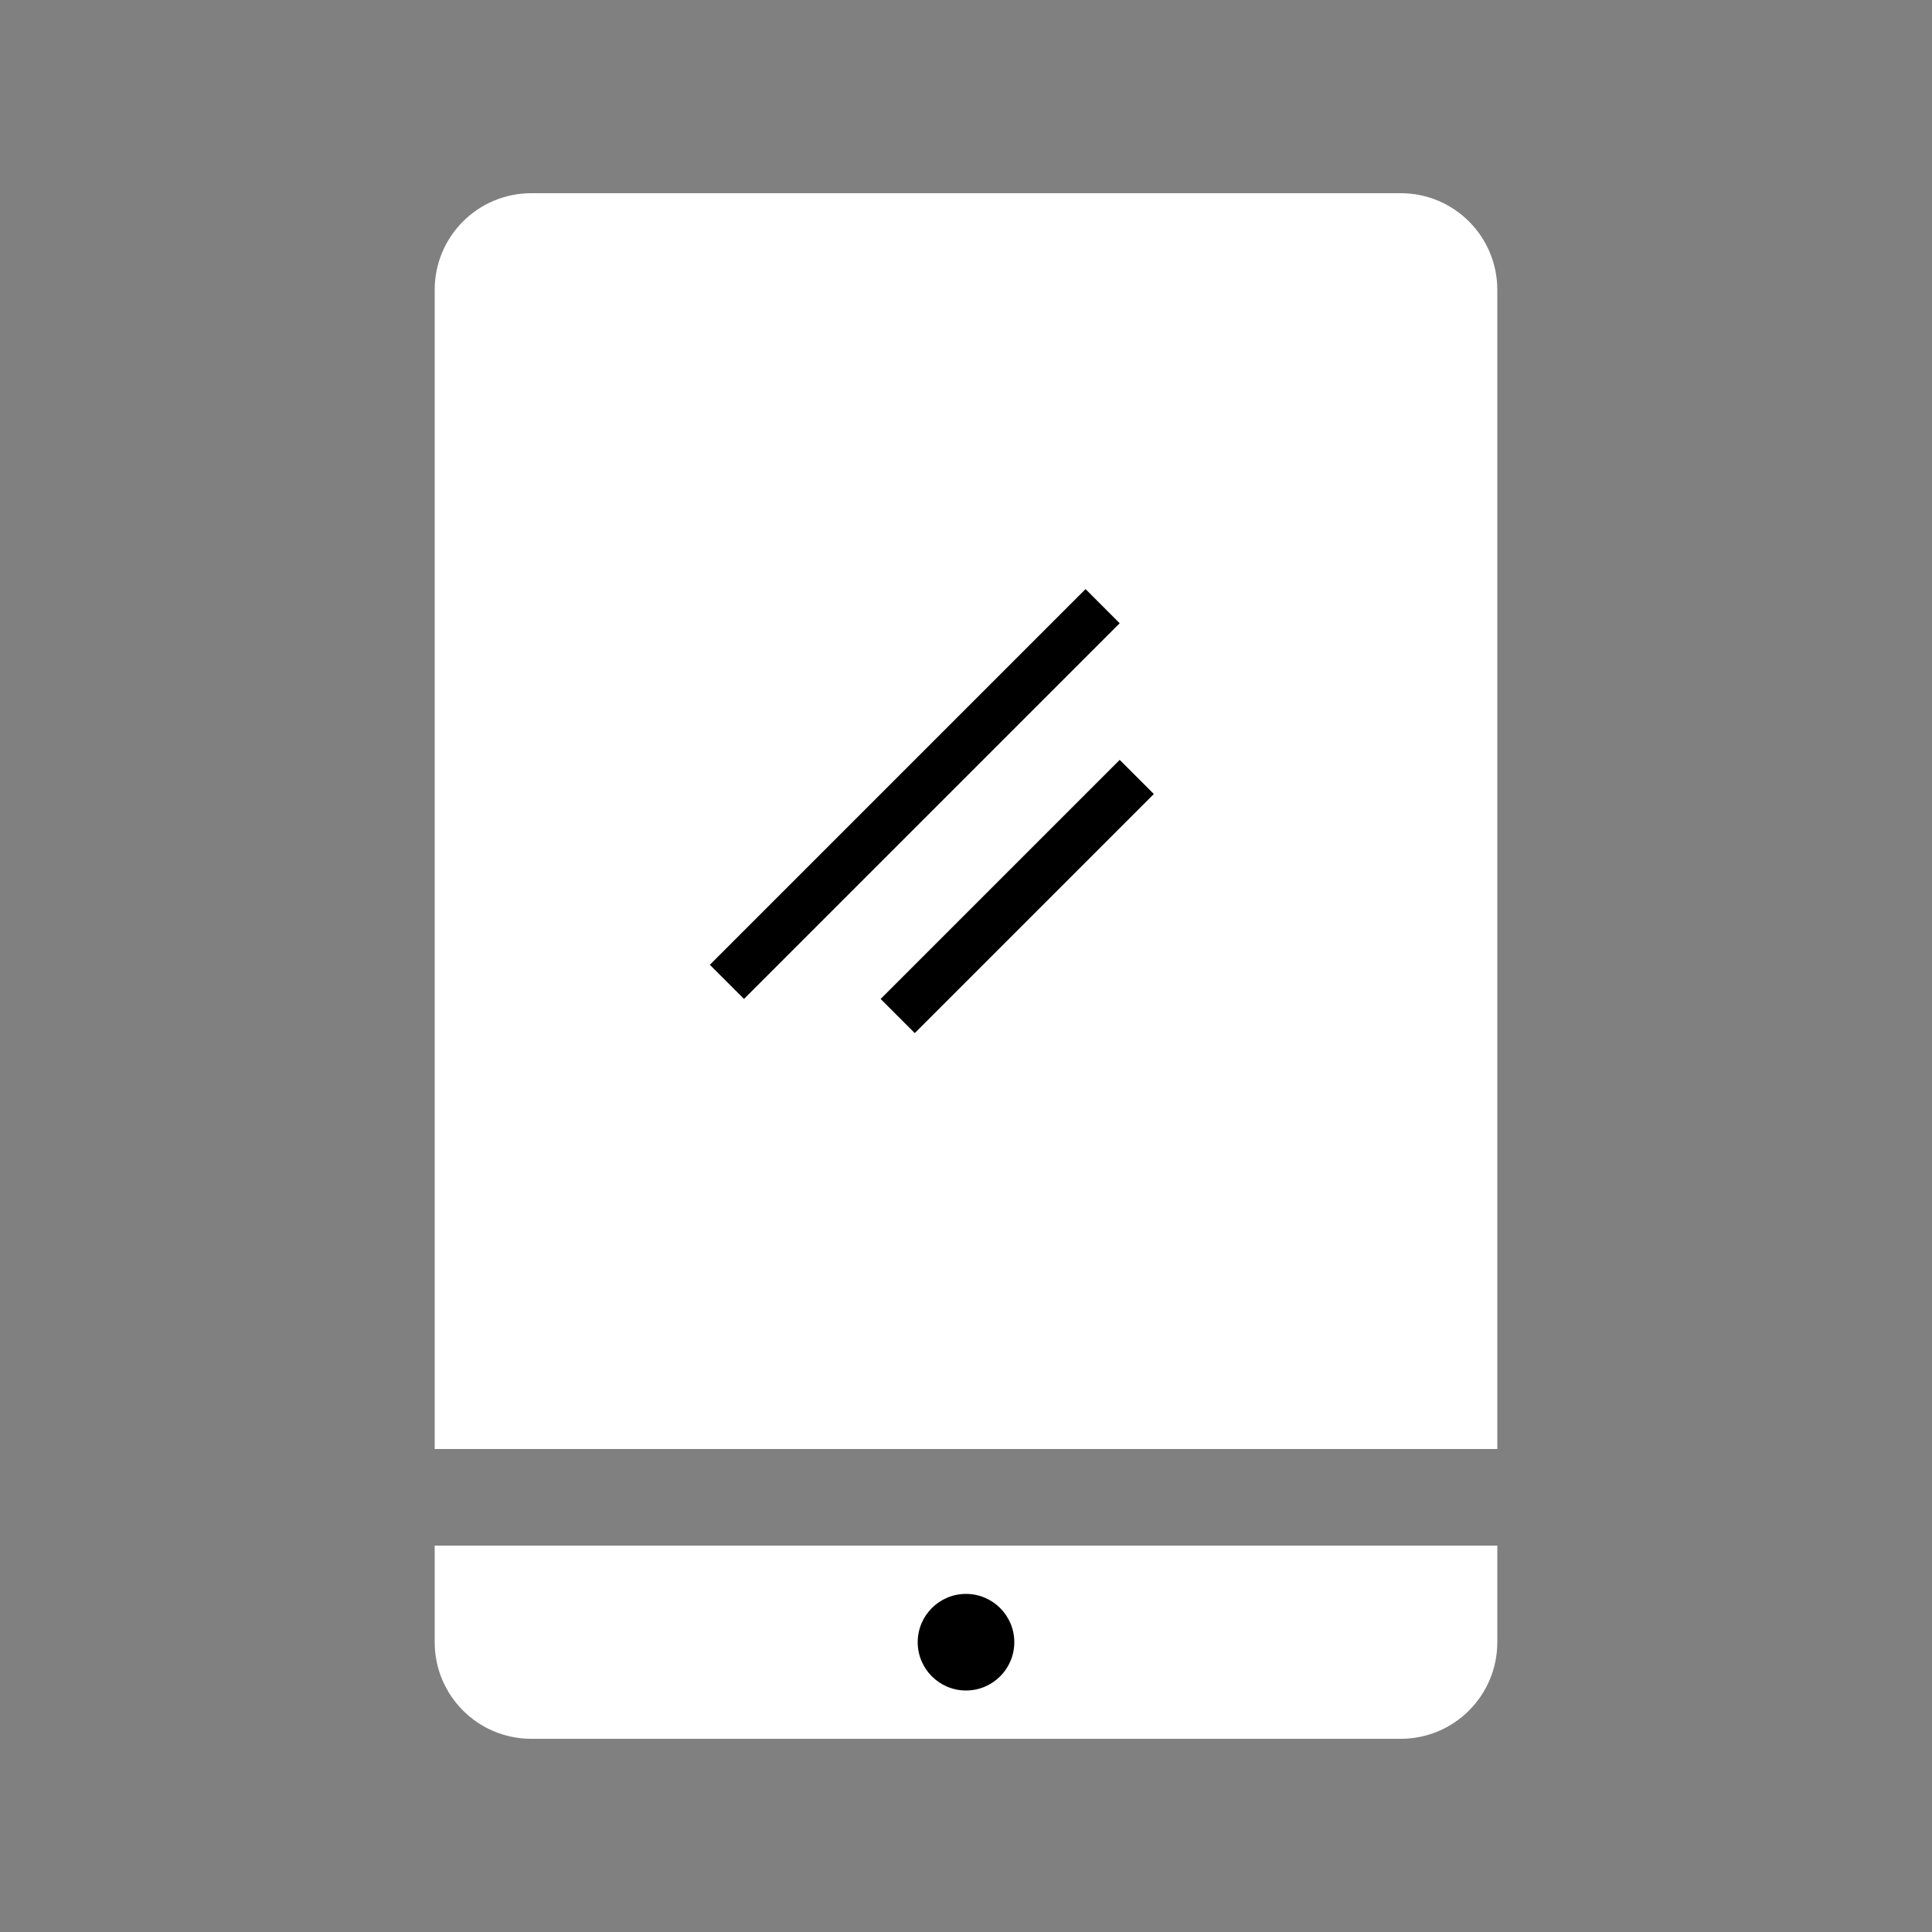 <?xml version="1.0" encoding="UTF-8"?>
<svg width="40px" height="40px" viewBox="0 0 40 40" version="1.1" xmlns="http://www.w3.org/2000/svg" xmlns:xlink="http://www.w3.org/1999/xlink">
    <rect x="0" y="0" width="40" height="40" fill="#808080" stroke="none"/>
    <!-- Generator: sketchtool 63.1 (101010) - https://sketch.com -->
    <title>6E260F02-C63D-400C-8F58-3854166D28CA</title>
    <desc>Created with sketchtool.</desc>
    <g id="Services" stroke="none" stroke-width="1" fill="none" fill-rule="evenodd">
        <g transform="translate(-211, -1528)" id="Group-18">
            <g transform="translate(191, 1029)">
                <g id="list" transform="translate(0, 481)">
                    <g id="Group-14" transform="translate(20, 18)">
                        <g id="iOS">
                            <g id="grey_grad">
                                <g id="hybrid">
                                    <path d="M11,4 L29,4 C30.105,4 31,4.895 31,6 L31,30 L31,30 L9,30 L9,6 C9,4.895 9.895,4 11,4 Z" id="Combined-Shape" fill="#FFFFFF"></path>
                                    <path d="M9,32 L31,32 L31,34 C31,35.105 30.105,36 29,36 L11,36 C9.895,36 9,35.105 9,34 L9,32 L9,32 Z" id="Rectangle" fill="#FFFFFF"></path>
                                    <path d="M20,35 C20.552,35 21,34.552 21,34 C21,33.448 20.552,33 20,33 C19.448,33 19,33.448 19,34 C19,34.552 19.448,35 20,35 Z" id="Oval" fill="#000000"></path>
                                    <g id="Group" transform="translate(20, 17.5) rotate(-315) translate(-20, -17.5) translate(18, 12)" fill="#000000">
                                        <rect id="Rectangle" x="0" y="0" width="1" height="11"></rect>
                                        <rect id="Rectangle-Copy" x="3" y="2" width="1" height="7"></rect>
                                    </g>
                                </g>
                            </g>
                        </g>
                    </g>
                </g>
            </g>
        </g>
    </g>
</svg>